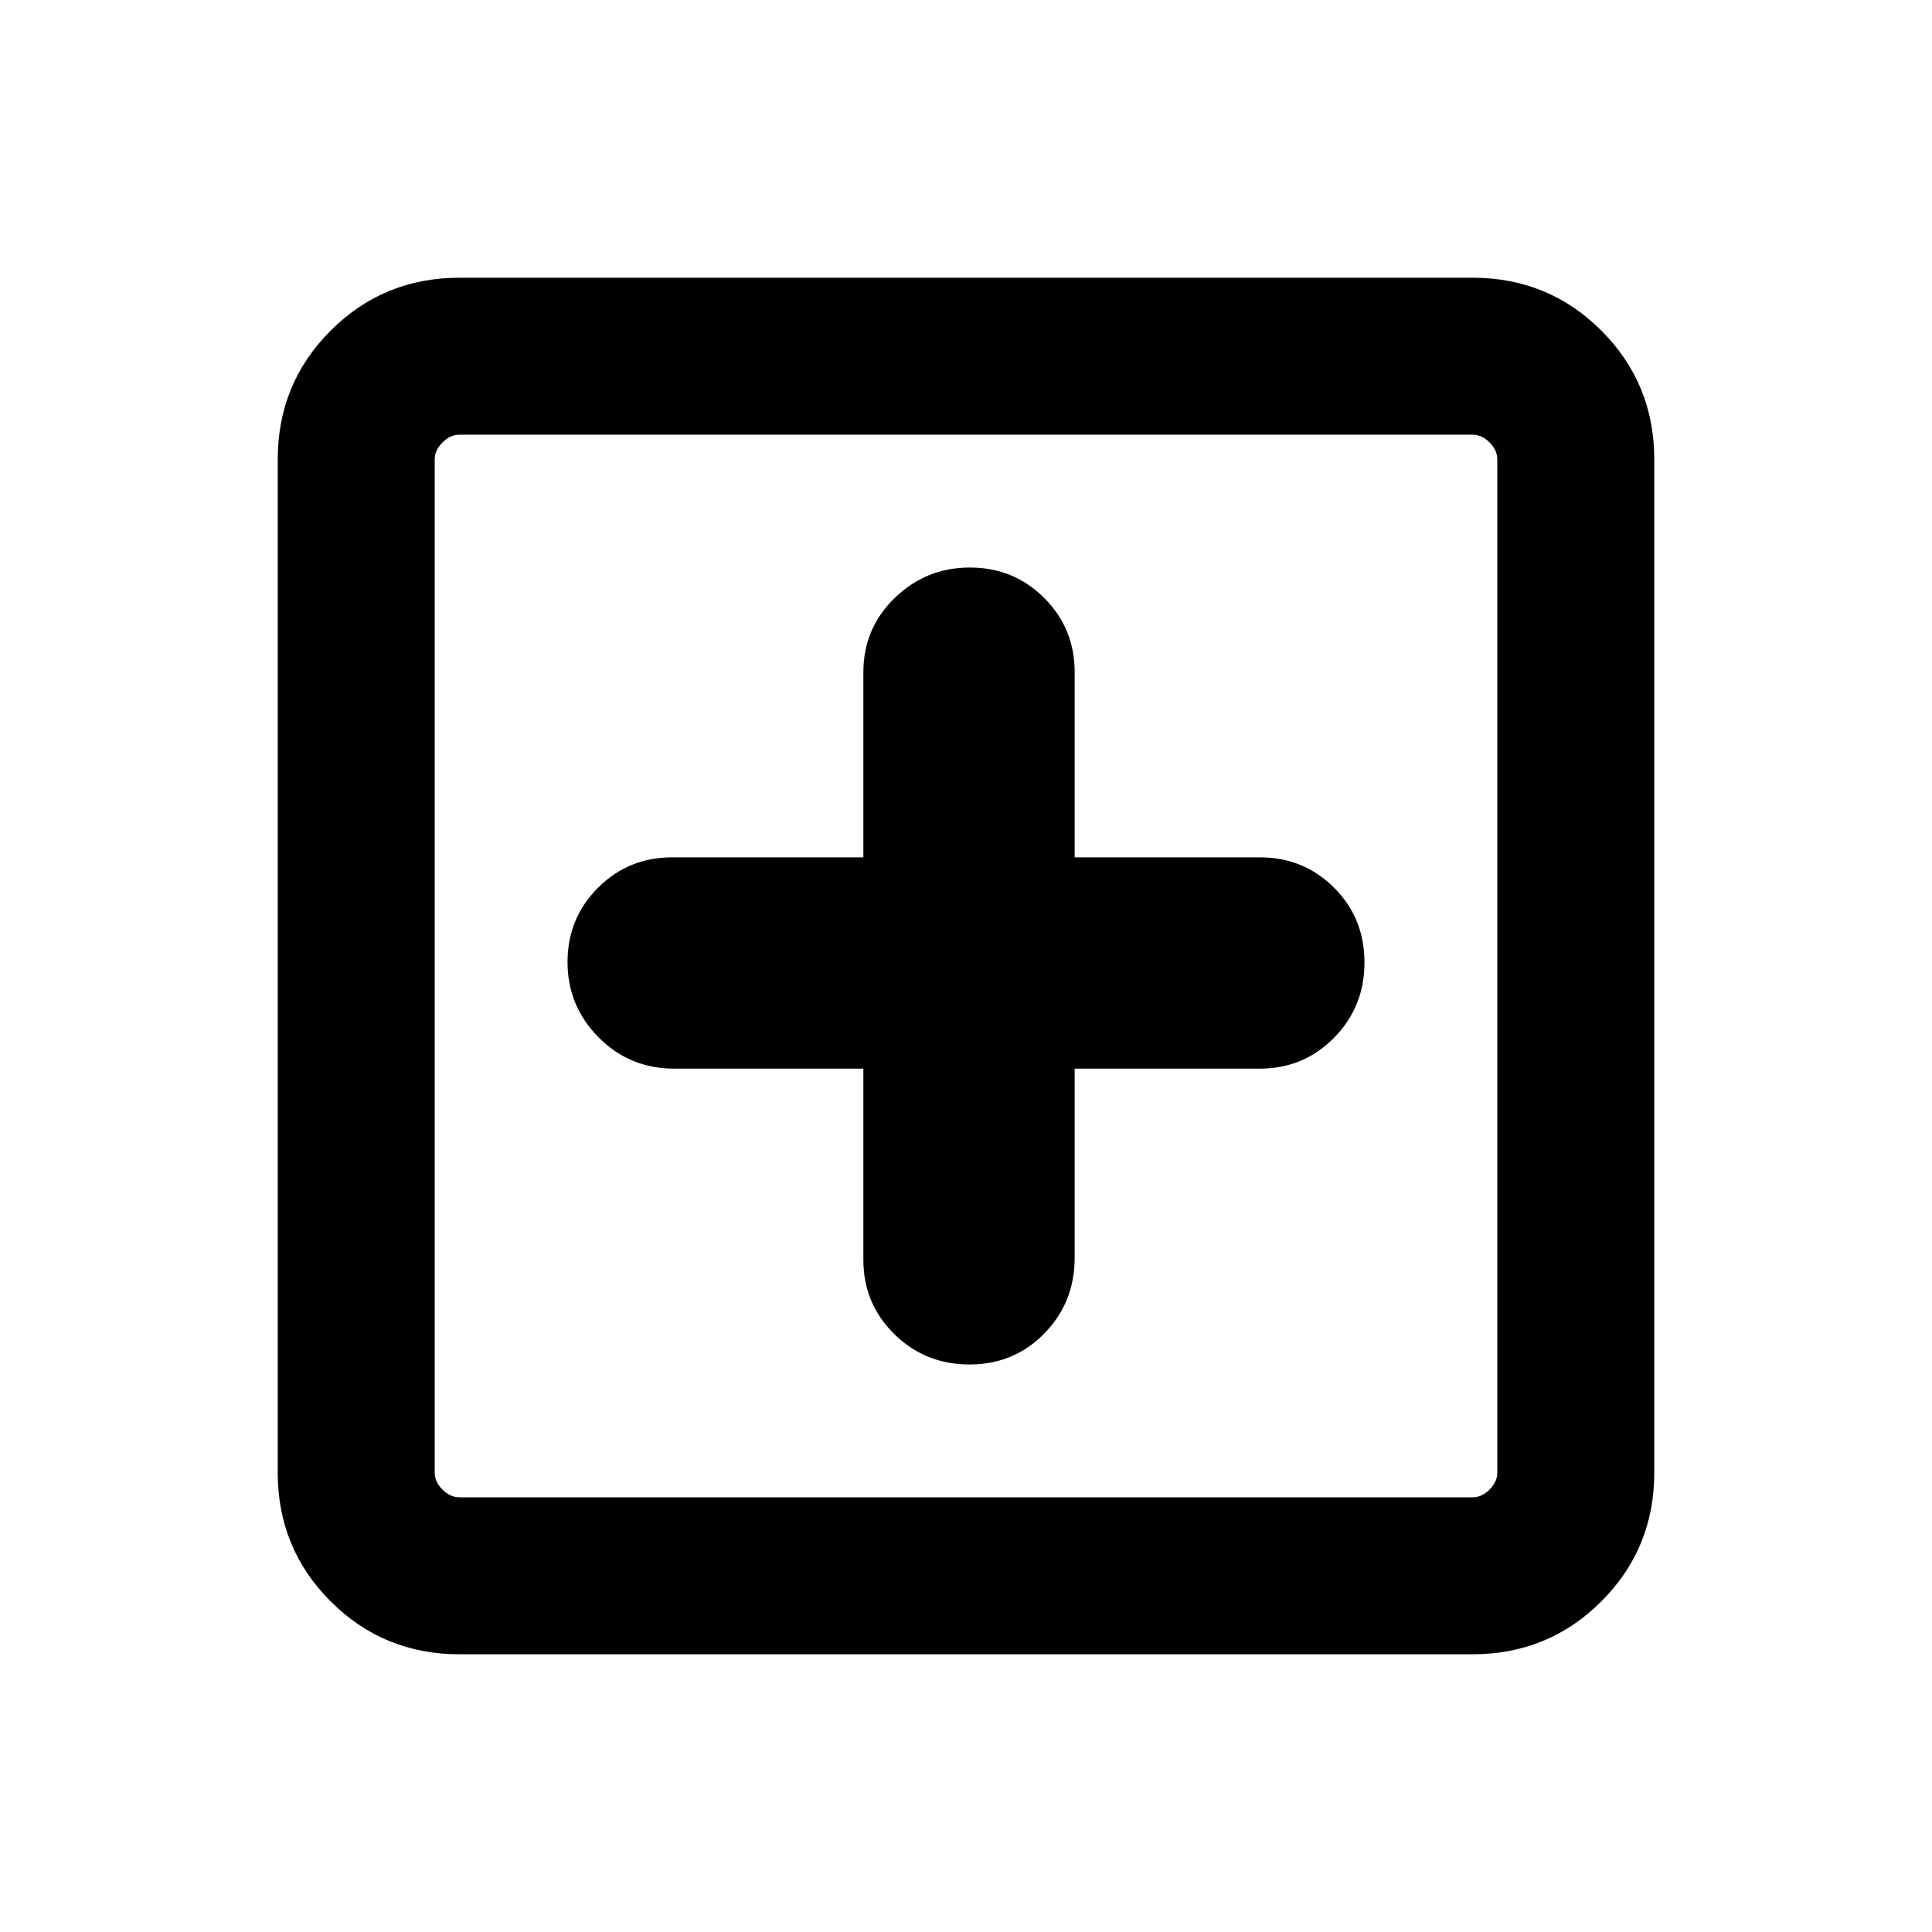 <svg xmlns="http://www.w3.org/2000/svg" height="20" viewBox="0 -960 960 960" width="20"><path d="M429-429v95q0 21.76 15.34 36.88Q459.68-282 481.76-282q22.09 0 37.16-15.41Q534-312.82 534-335v-94h92q21.76 0 36.88-15.34Q678-459.68 678-481.76q0-22.09-15.12-37.16Q647.76-534 626-534h-92v-92q0-21.76-15.14-36.88Q503.73-678 481.94-678t-37.36 15.12Q429-647.76 429-626v92h-95q-21.76 0-36.88 15.14Q282-503.73 282-481.94t15.41 37.36Q312.82-429 335-429h94ZM228.31-138q-37.73 0-64.02-26.29T138-228.31v-503.38q0-37.73 26.29-64.02T228.31-822h503.38q37.73 0 64.02 26.29T822-731.69v503.38q0 37.73-26.29 64.02T731.69-138H228.31Zm0-78h503.38q4.62 0 8.46-3.85 3.85-3.84 3.85-8.46v-503.38q0-4.62-3.85-8.46-3.84-3.85-8.46-3.85H228.31q-4.62 0-8.46 3.85-3.85 3.84-3.85 8.46v503.38q0 4.62 3.85 8.46 3.84 3.85 8.46 3.85ZM216-744v528-528Z"/></svg>